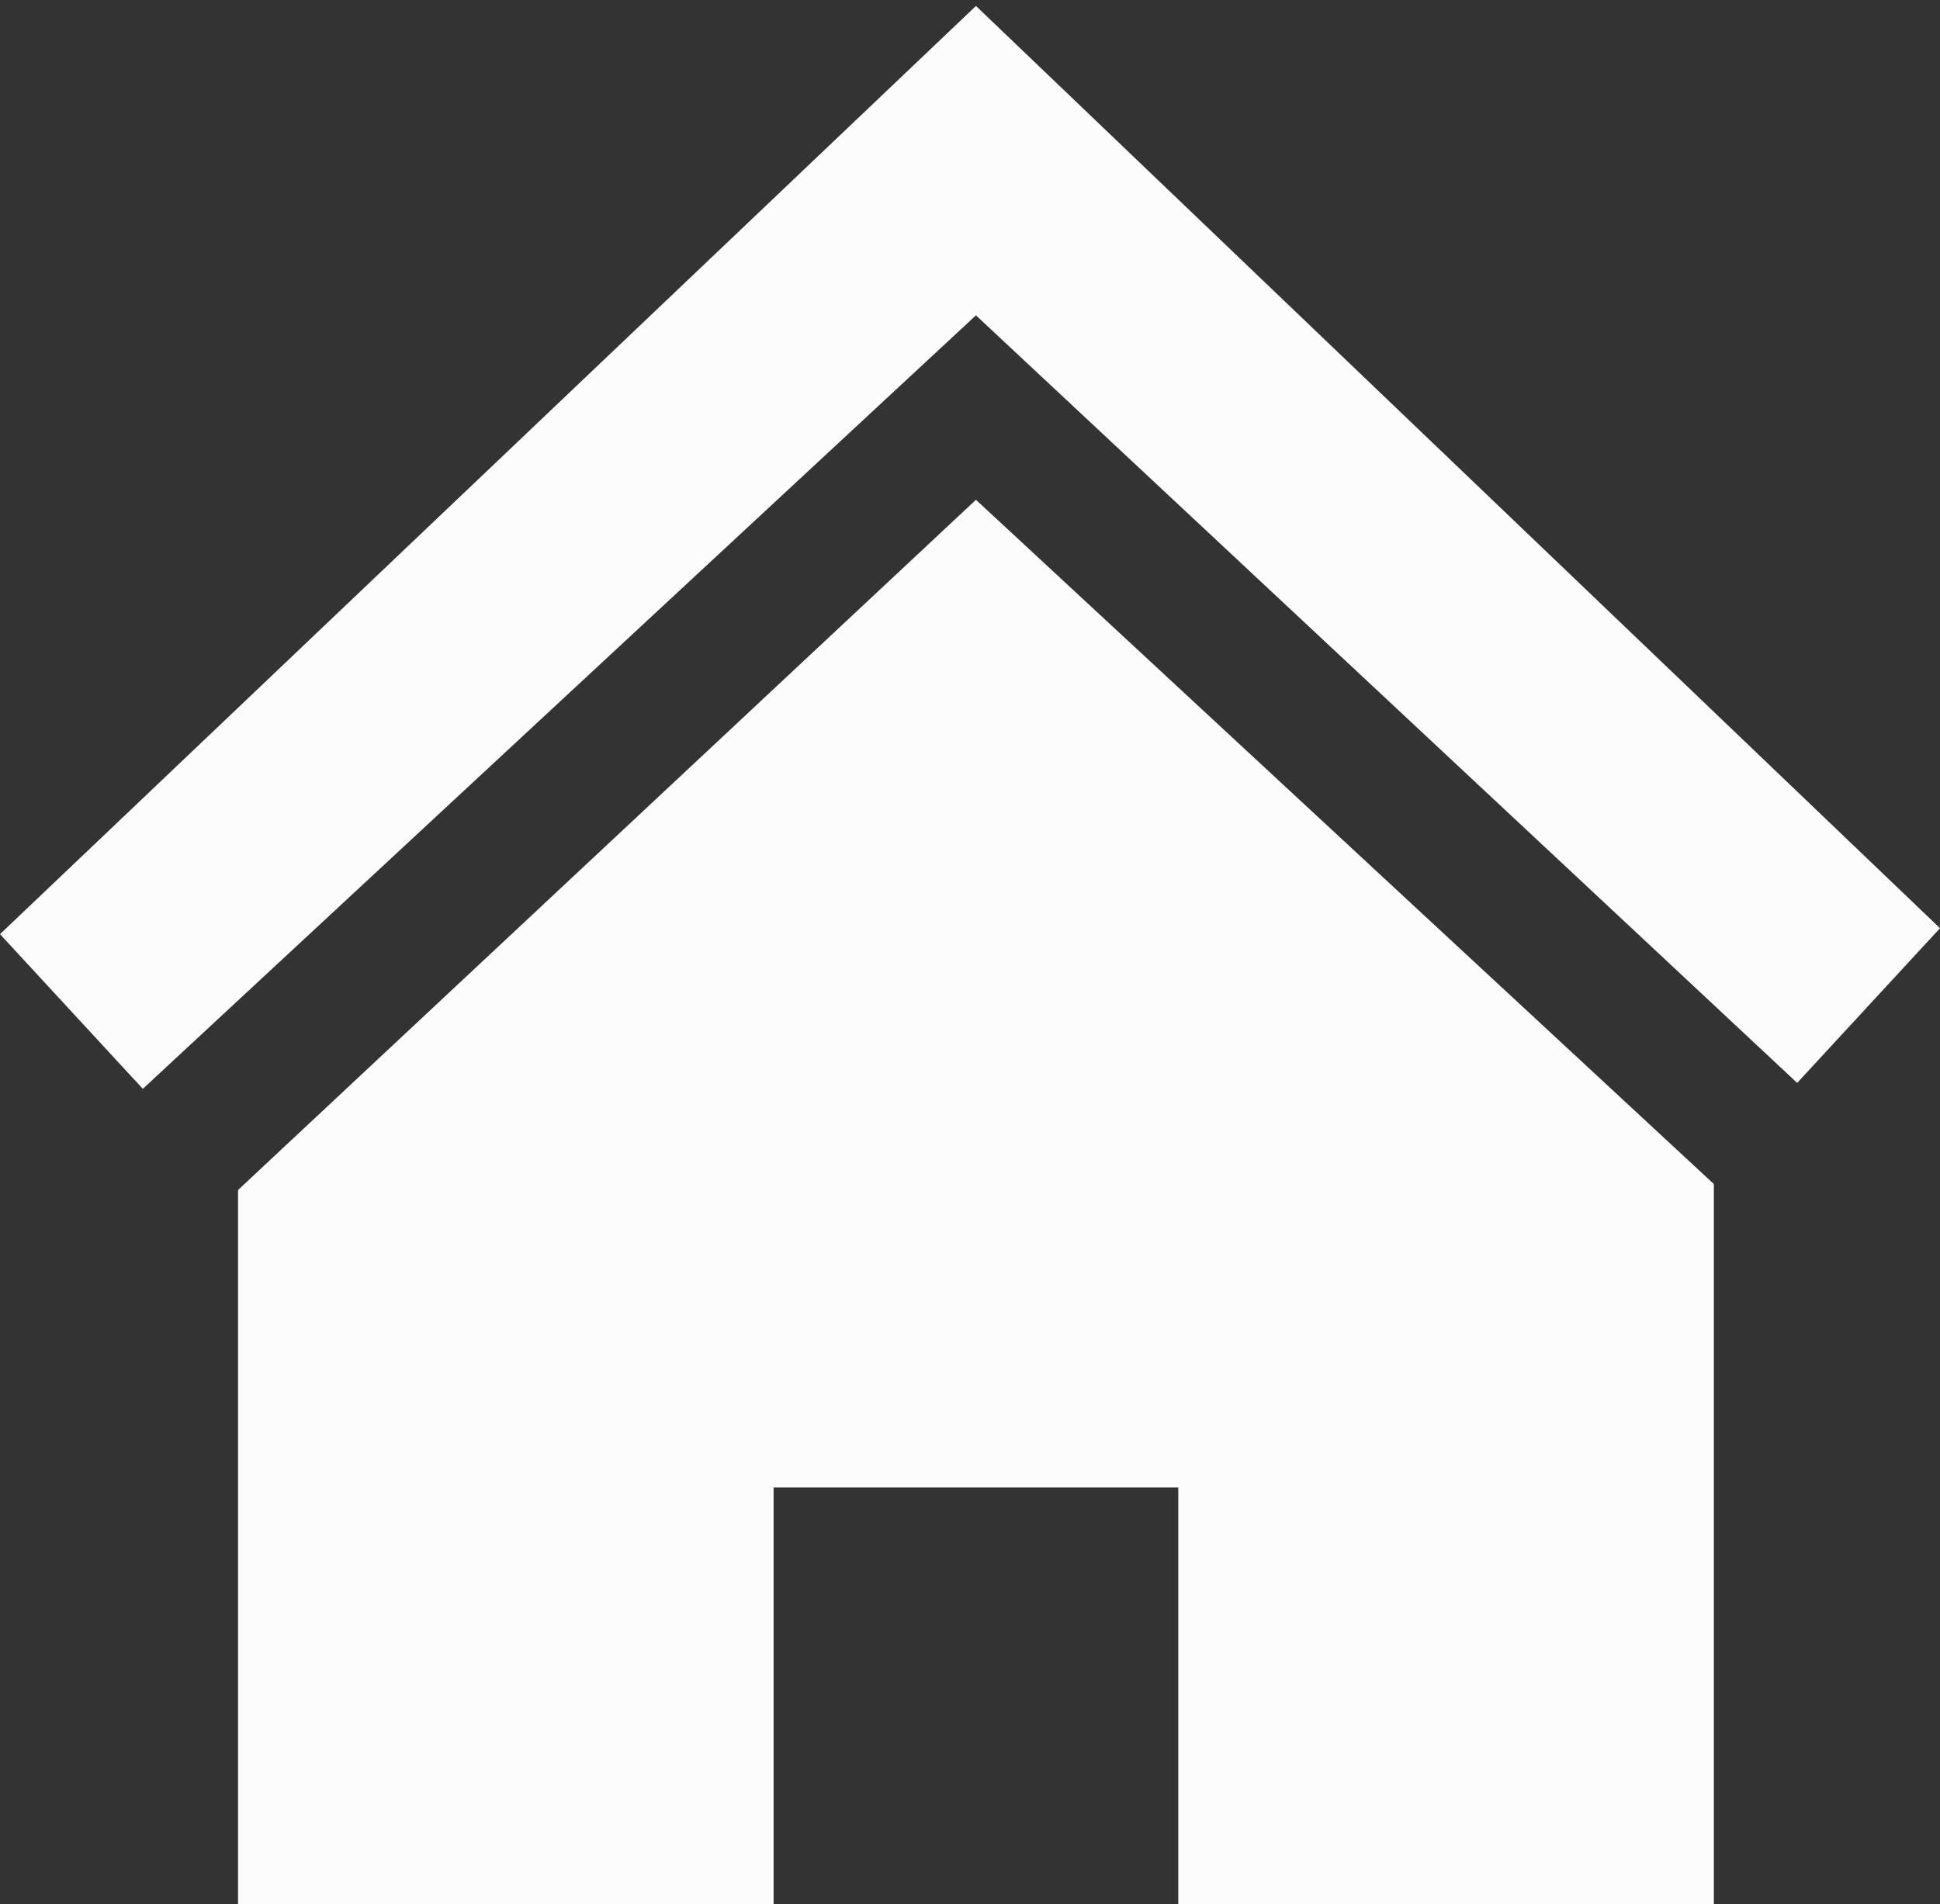 <?xml version="1.0" encoding="utf-8"?>
<!-- Generator: Adobe Illustrator 23.0.3, SVG Export Plug-In . SVG Version: 6.00 Build 0)  -->
<svg version="1.1" id="Layer_1" xmlns="http://www.w3.org/2000/svg" xmlns:xlink="http://www.w3.org/1999/xlink" x="0px" y="0px"
	 viewBox="0 0 32.6 32" style="enable-background:new 0 0 32.6 32;" xml:space="preserve">
<rect x="0" y="0" width="32.6" height="32" fill="#333333" stroke="none"/>
<style type="text/css">
	.st0{fill:#FCFCFC;}
</style>
<path id="home-icon" class="st0" d="M16.4,8.4l12.4,11.5V32h-9v-7H13v7H4V20L16.4,8.4z M16.4,5.3l13.8,12.9l2.4-2.6L16.4,0.1L0,15.7
	l2.4,2.6L16.4,5.3z"/>
</svg>
